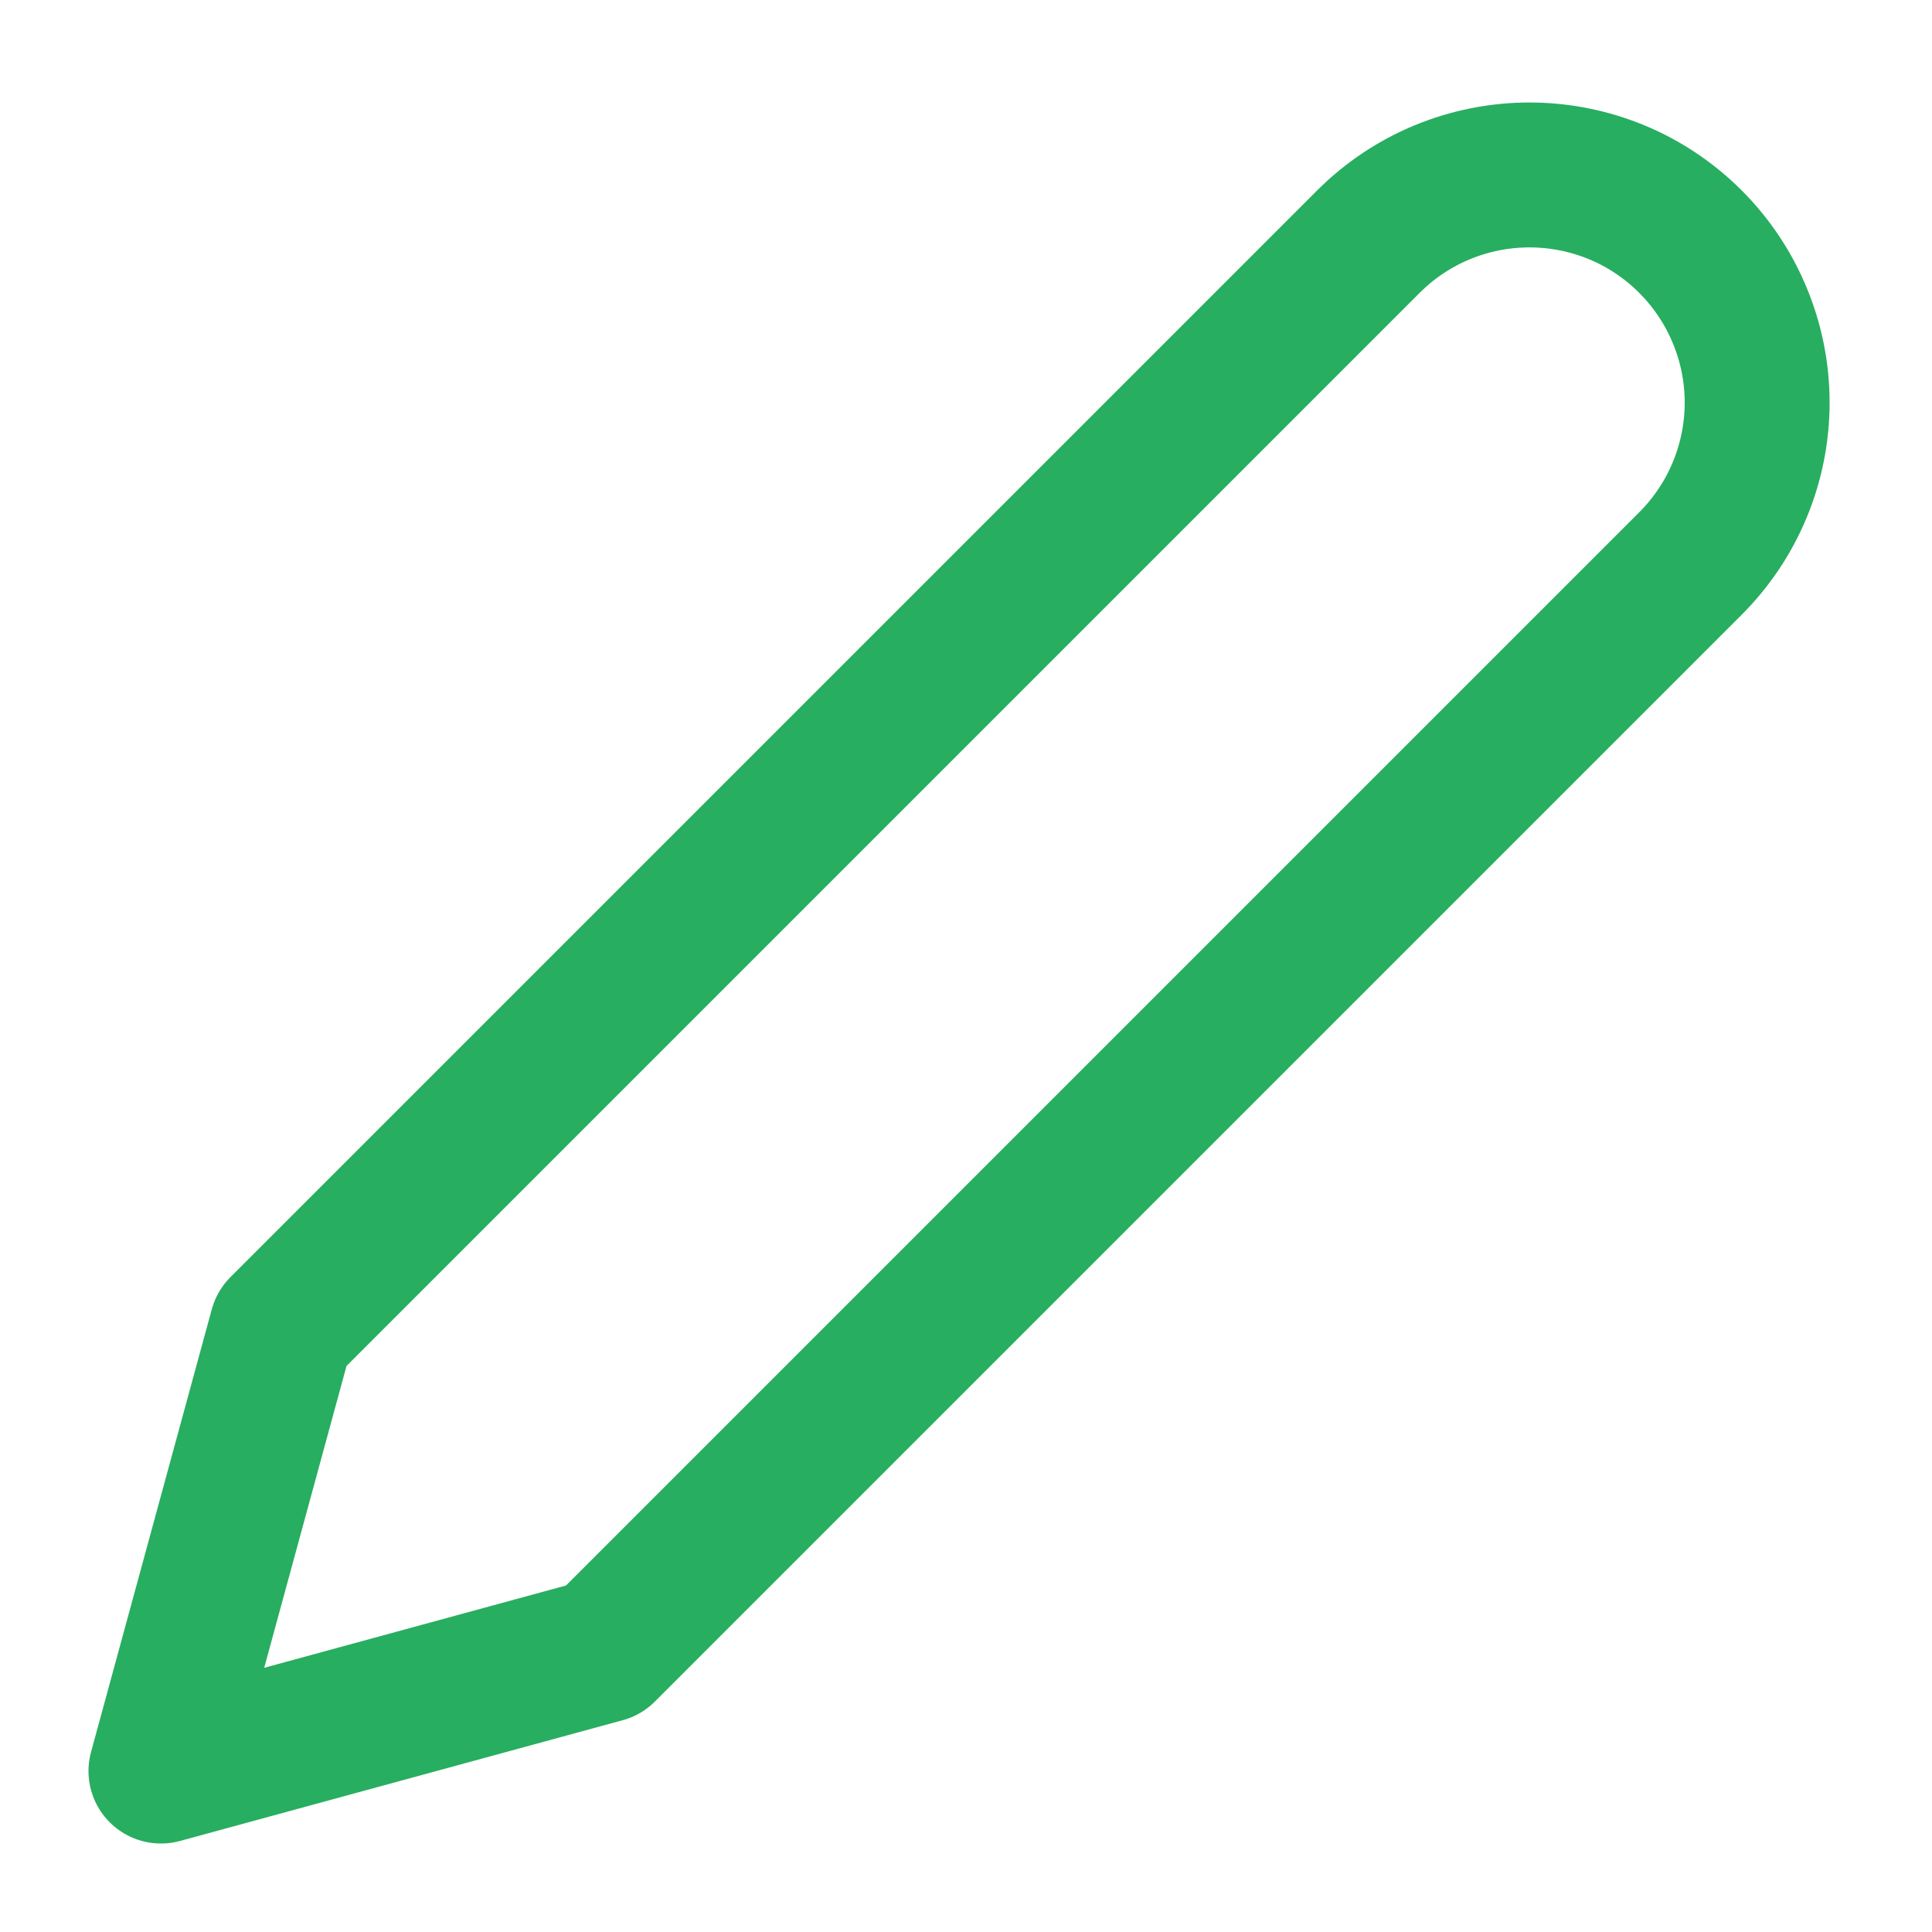 <svg width="20" height="20" viewBox="0 0 20 20" fill="none" xmlns="http://www.w3.org/2000/svg">
<path d="M14.166 2.501C14.385 2.282 14.645 2.108 14.931 1.99C15.217 1.872 15.523 1.811 15.833 1.811C16.142 1.811 16.449 1.872 16.735 1.99C17.021 2.108 17.28 2.282 17.499 2.501C17.718 2.72 17.892 2.98 18.01 3.266C18.129 3.552 18.19 3.858 18.19 4.168C18.19 4.477 18.129 4.784 18.01 5.07C17.892 5.356 17.718 5.615 17.499 5.834L6.249 17.084L1.666 18.334L2.916 13.751L14.166 2.501Z" stroke="#27ae60" stroke-width="1.5" stroke-linecap="round" stroke-linejoin="round"/>
</svg>
